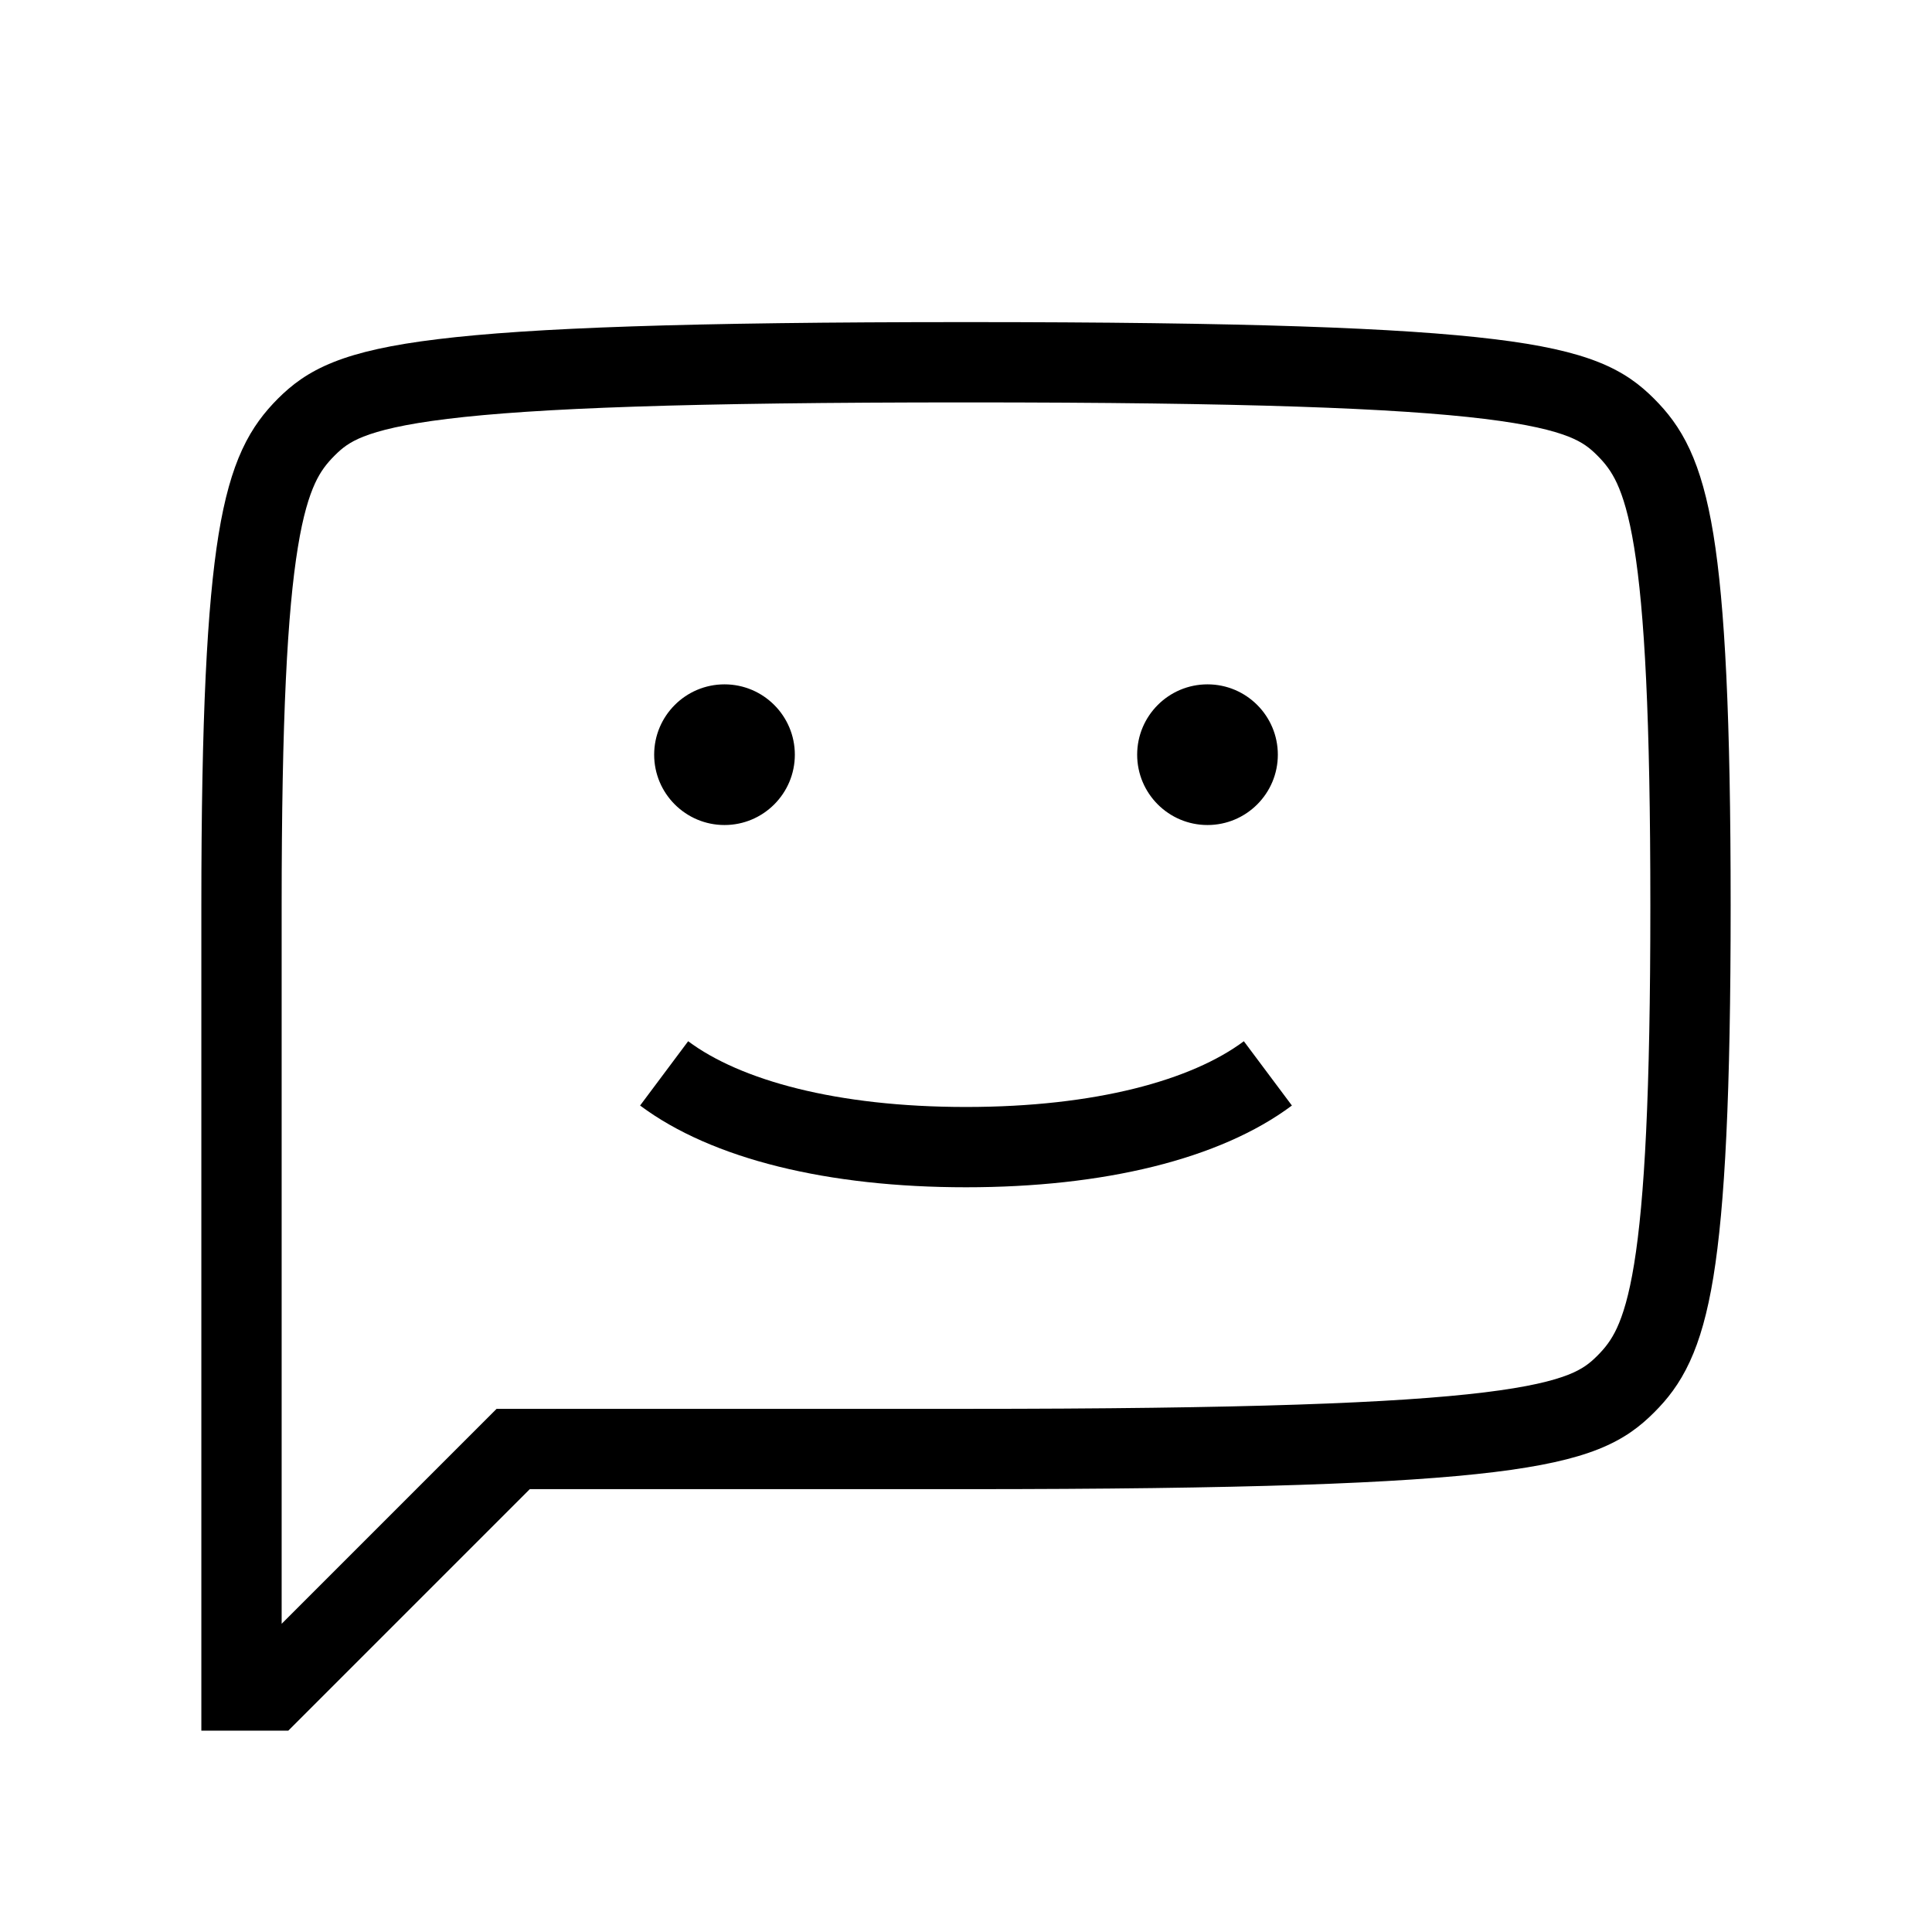<svg width="48" height="48" viewBox="0 0 32 32" xmlns="http://www.w3.org/2000/svg"><path d="M10.835 12.5C10.835 11.857 11.357 11.335 12 11.335C12.643 11.335 13.165 11.857 13.165 12.5C13.165 13.143 12.643 13.665 12 13.665C11.357 13.665 10.835 13.143 10.835 12.5Z" fill="#000000" class="bmwfcol"/><path d="M18.835 12.5C18.835 11.857 19.357 11.335 20 11.335C20.643 11.335 21.165 11.857 21.165 12.5C21.165 13.143 20.643 13.665 20 13.665C19.357 13.665 18.835 13.143 18.835 12.5Z" fill="#000000" class="bmwfcol"/><path d="M10.602 18.311C11.796 19.203 13.725 19.665 16 19.665C18.275 19.665 20.204 19.203 21.398 18.311L20.602 17.246C19.741 17.889 18.151 18.335 16 18.335C13.849 18.335 12.259 17.889 11.398 17.246L10.602 18.311Z" fill="#000000" class="bmwfcol"/><path d="M16 5.335C11.383 5.335 8.786 5.43 7.25 5.618C6.481 5.711 5.939 5.833 5.528 5.996C5.092 6.169 4.827 6.38 4.603 6.603C4.388 6.819 4.183 7.074 4.011 7.447C3.844 7.809 3.718 8.257 3.621 8.849C3.43 10.023 3.335 11.88 3.335 15V28.665H4.775L8.775 24.665H16C20.617 24.665 23.214 24.57 24.75 24.382C25.518 24.288 26.061 24.167 26.472 24.004C26.908 23.831 27.173 23.619 27.396 23.396C27.612 23.181 27.817 22.926 27.989 22.552C28.156 22.191 28.282 21.743 28.379 21.151C28.57 19.977 28.665 18.12 28.665 15C28.665 11.88 28.57 10.023 28.379 8.849C28.282 8.257 28.156 7.809 27.989 7.447C27.817 7.074 27.612 6.819 27.396 6.603C27.173 6.38 26.908 6.169 26.472 5.996C26.061 5.833 25.518 5.711 24.75 5.618C23.214 5.43 20.617 5.335 16 5.335ZM5.544 7.544C5.667 7.421 5.785 7.325 6.019 7.232C6.277 7.13 6.691 7.026 7.412 6.938C8.856 6.761 11.377 6.665 16 6.665C20.623 6.665 23.144 6.761 24.588 6.938C25.309 7.026 25.723 7.13 25.981 7.232C26.215 7.325 26.333 7.421 26.456 7.544C26.586 7.674 26.688 7.803 26.782 8.005C26.881 8.22 26.981 8.54 27.066 9.063C27.238 10.12 27.335 11.88 27.335 15C27.335 18.12 27.238 19.88 27.066 20.937C26.981 21.46 26.881 21.78 26.782 21.995C26.688 22.197 26.586 22.326 26.456 22.456C26.333 22.579 26.215 22.674 25.981 22.768C25.723 22.87 25.309 22.974 24.588 23.062C23.144 23.239 20.623 23.335 16 23.335H8.225L4.665 26.895V15C4.665 11.88 4.761 10.12 4.934 9.063C5.019 8.54 5.119 8.22 5.218 8.005C5.311 7.803 5.414 7.674 5.544 7.544Z" fill="#000000" class="bmwfcol"/><title>speech_bubble_face_lt_48</title></svg>